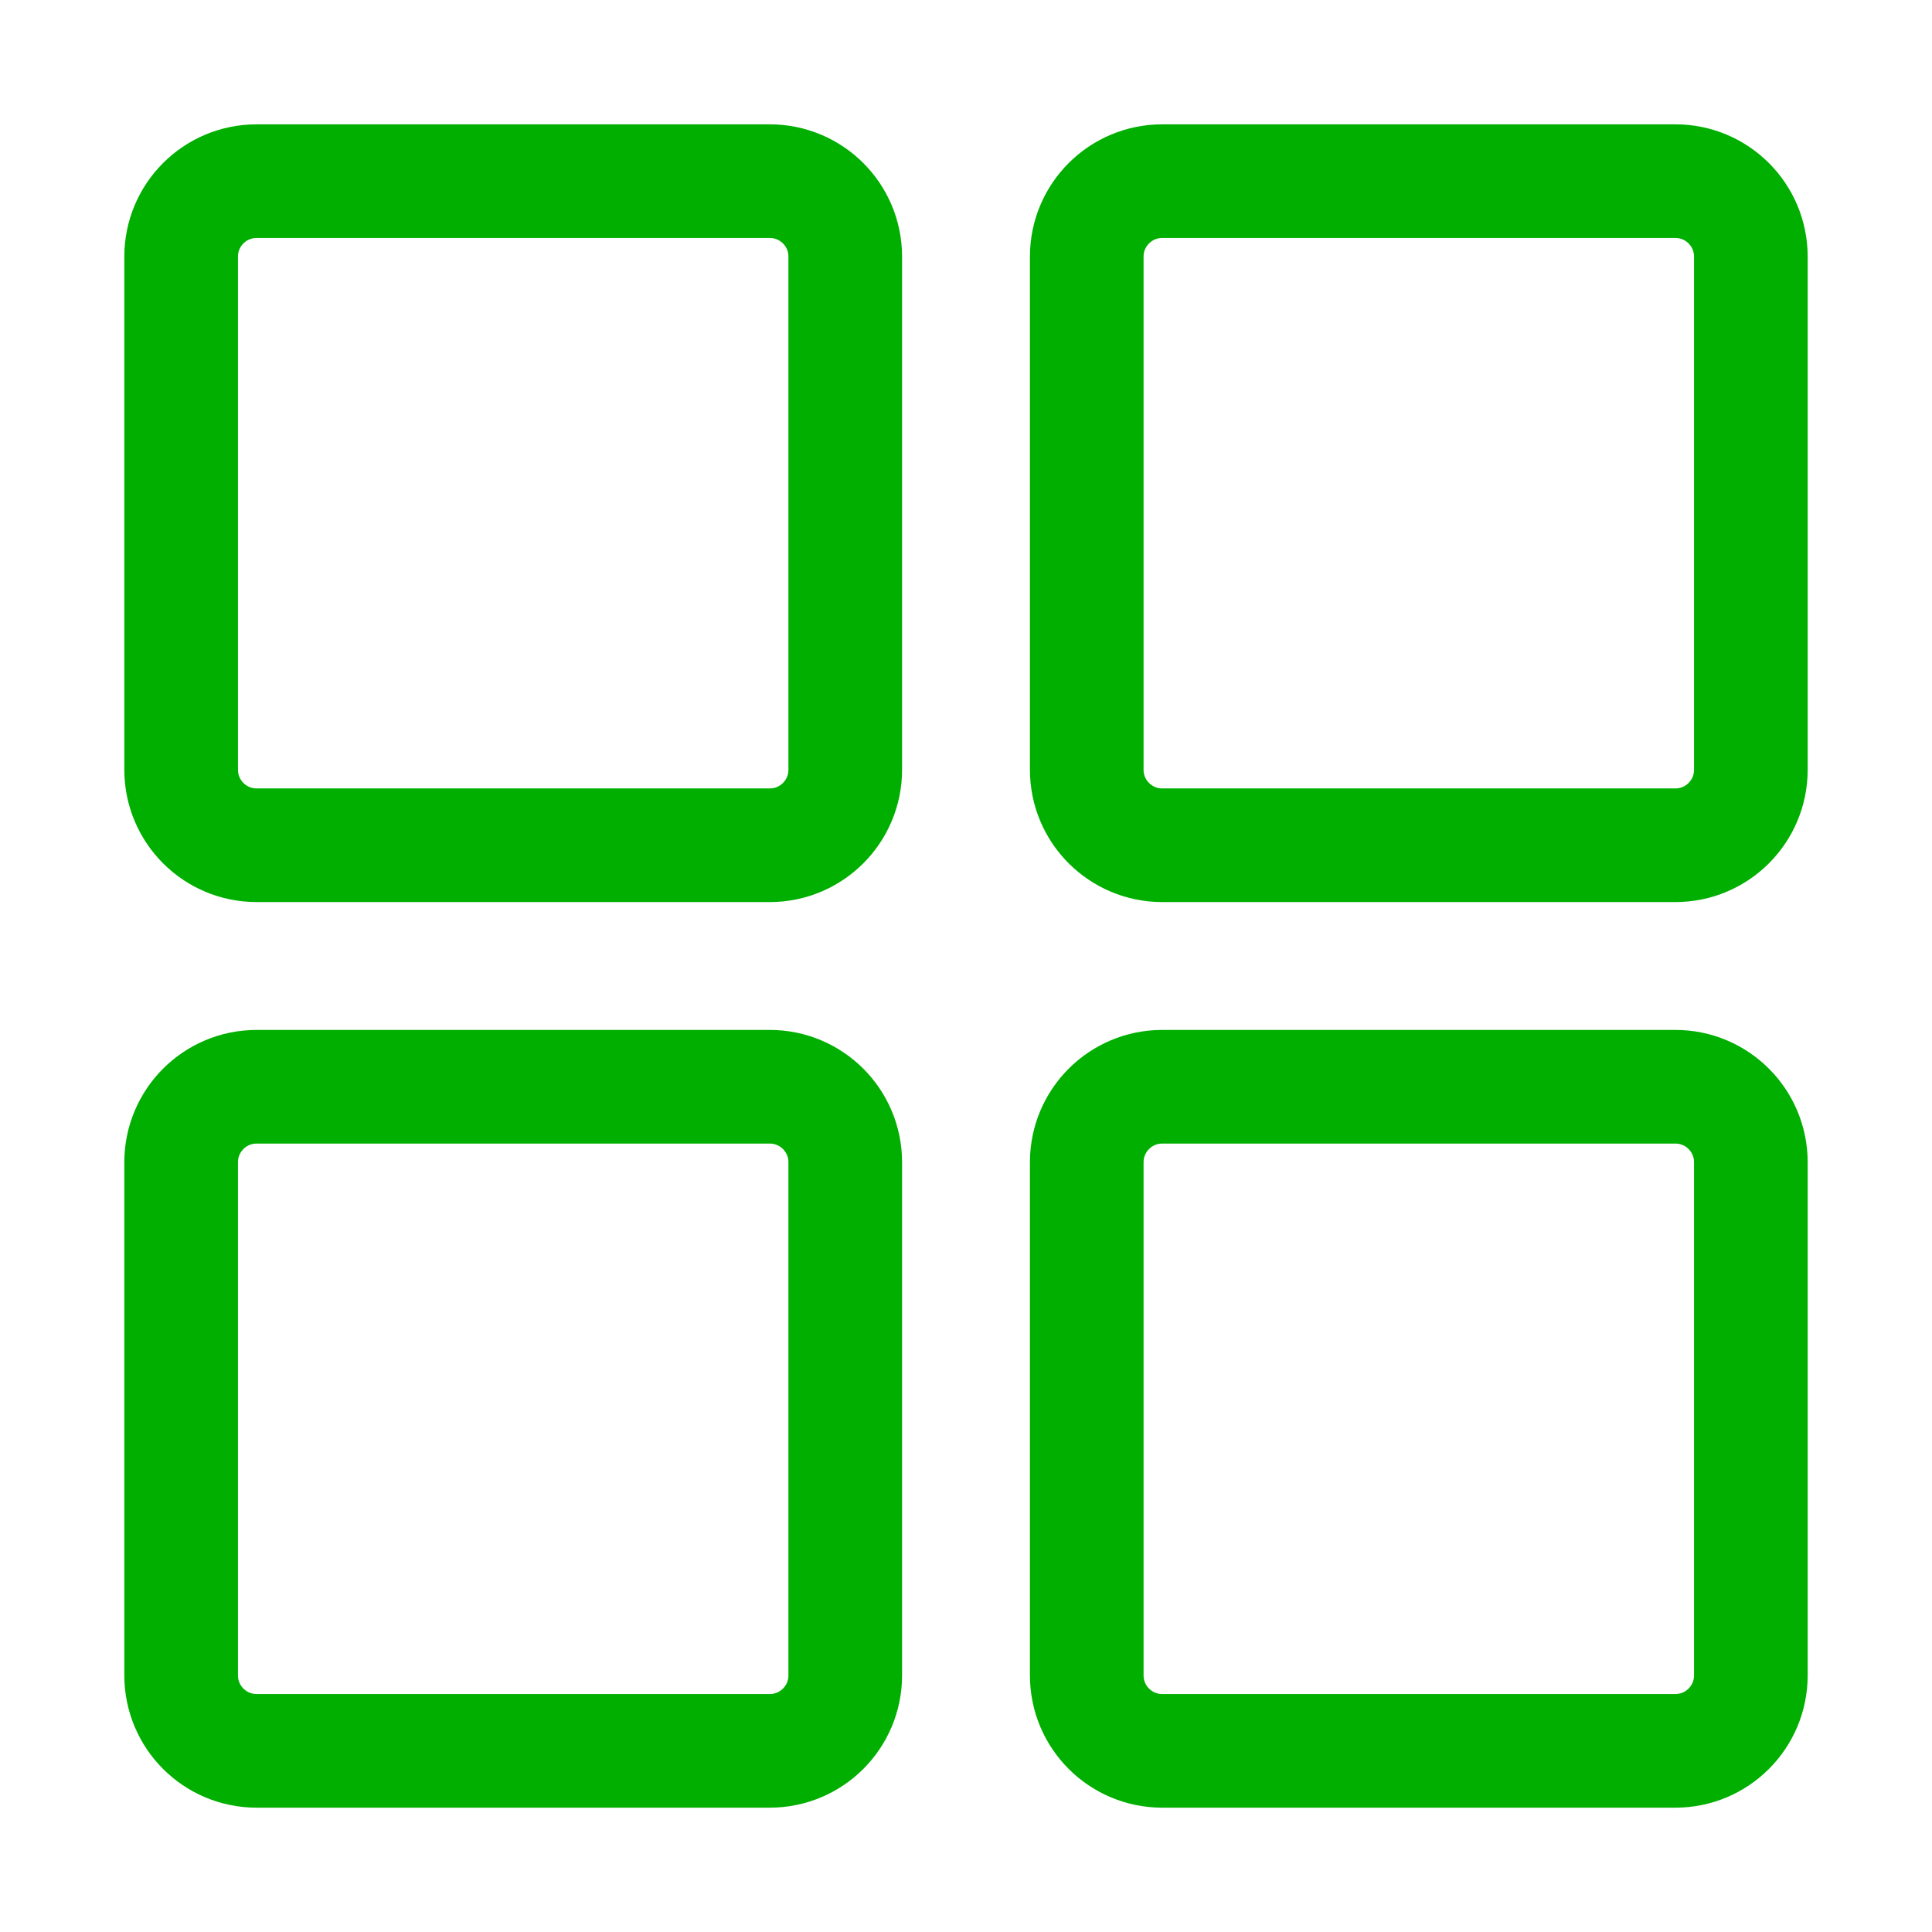 <svg width="34" height="34" viewBox="0 0 34 34" fill="none" xmlns="http://www.w3.org/2000/svg">
<path d="M13.547 3.188H4.516C3.782 3.188 3.188 3.782 3.188 4.516V13.547C3.188 14.28 3.782 14.875 4.516 14.875H13.547C14.28 14.875 14.875 14.28 14.875 13.547V4.516C14.875 3.782 14.28 3.188 13.547 3.188Z" stroke="#00AF00" stroke-width="2" stroke-linecap="round" stroke-linejoin="round"/>
<path d="M29.484 3.188H20.453C19.72 3.188 19.125 3.782 19.125 4.516V13.547C19.125 14.28 19.72 14.875 20.453 14.875H29.484C30.218 14.875 30.812 14.28 30.812 13.547V4.516C30.812 3.782 30.218 3.188 29.484 3.188Z" stroke="#00AF00" stroke-width="2" stroke-linecap="round" stroke-linejoin="round"/>
<path d="M13.547 19.125H4.516C3.782 19.125 3.188 19.72 3.188 20.453V29.484C3.188 30.218 3.782 30.812 4.516 30.812H13.547C14.28 30.812 14.875 30.218 14.875 29.484V20.453C14.875 19.72 14.28 19.125 13.547 19.125Z" stroke="#00AF00" stroke-width="2" stroke-linecap="round" stroke-linejoin="round"/>
<path d="M29.484 19.125H20.453C19.72 19.125 19.125 19.72 19.125 20.453V29.484C19.125 30.218 19.72 30.812 20.453 30.812H29.484C30.218 30.812 30.812 30.218 30.812 29.484V20.453C30.812 19.72 30.218 19.125 29.484 19.125Z" stroke="#00AF00" stroke-width="2" stroke-linecap="round" stroke-linejoin="round"/>
</svg>
